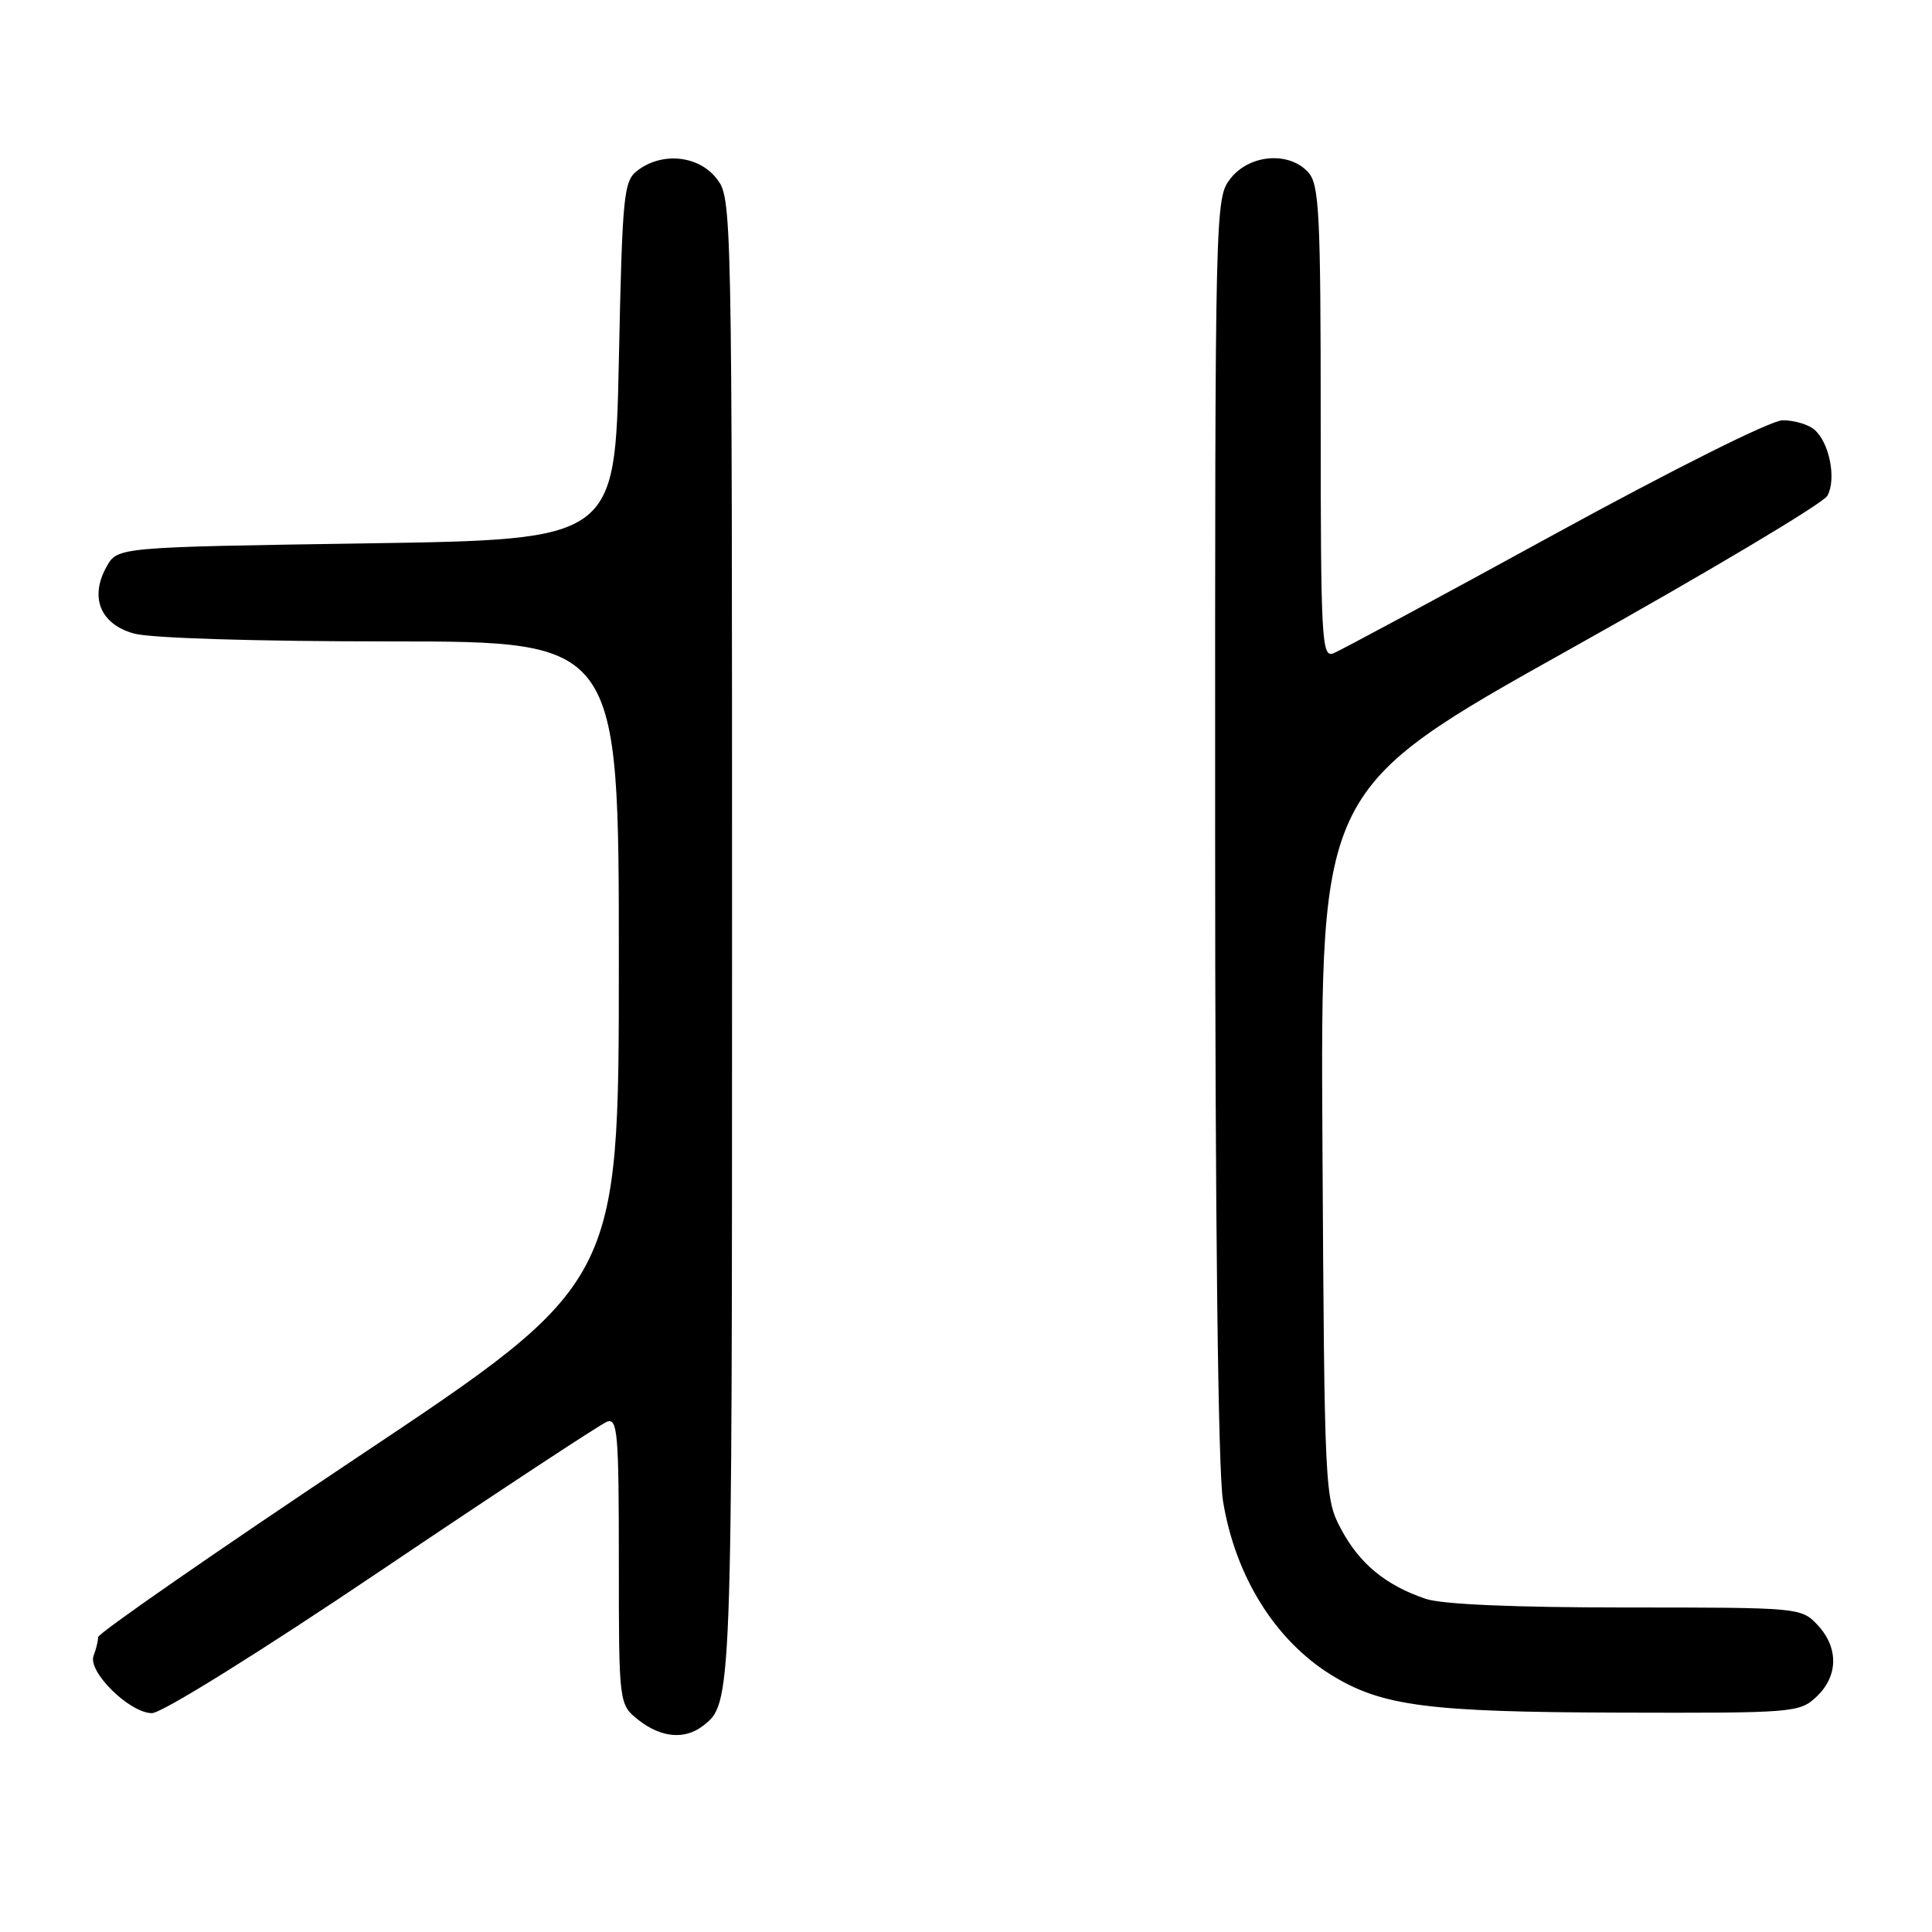 <?xml version="1.0" encoding="UTF-8" standalone="no"?>
<!DOCTYPE svg PUBLIC "-//W3C//DTD SVG 1.1//EN" "http://www.w3.org/Graphics/SVG/1.1/DTD/svg11.dtd" >
<svg xmlns="http://www.w3.org/2000/svg" xmlns:xlink="http://www.w3.org/1999/xlink" version="1.1" viewBox="0 0 256 256">
 <g >
 <path fill="currentColor"
d=" M 93.09 228.72 C 97.02 225.70 97.00 226.17 97.00 124.70 C 97.00 26.63 96.99 26.26 94.93 23.63 C 92.54 20.60 87.76 20.11 84.50 22.57 C 82.63 23.99 82.47 25.57 82.00 47.79 C 81.50 71.50 81.50 71.50 48.54 72.00 C 15.58 72.50 15.58 72.50 14.13 75.07 C 11.84 79.16 13.29 82.71 17.76 83.95 C 19.97 84.56 33.91 84.99 51.75 84.99 C 82.00 85.00 82.00 85.00 82.00 127.49 C 82.00 169.99 82.00 169.99 47.50 193.00 C 28.52 205.66 13.00 216.42 13.00 216.93 C 13.00 217.43 12.73 218.54 12.40 219.40 C 11.59 221.50 17.19 227.00 20.13 227.00 C 21.45 227.00 34.43 218.92 50.63 208.00 C 66.14 197.55 79.55 188.73 80.42 188.39 C 81.83 187.85 82.00 189.87 82.00 206.82 C 82.00 225.85 82.00 225.85 84.63 227.93 C 87.59 230.25 90.71 230.54 93.09 228.72 Z  M 240.69 224.83 C 243.59 222.10 243.65 218.32 240.83 215.31 C 238.67 213.02 238.41 213.00 215.47 213.00 C 200.61 213.00 191.08 212.59 188.90 211.85 C 183.62 210.06 180.16 207.21 177.73 202.67 C 175.53 198.55 175.50 197.93 175.23 151.50 C 174.97 104.50 174.97 104.50 208.06 86.00 C 226.26 75.83 241.60 66.69 242.14 65.69 C 243.37 63.46 242.39 58.56 240.38 56.90 C 239.56 56.22 237.68 55.68 236.20 55.69 C 234.64 55.71 221.80 62.13 205.90 70.83 C 190.73 79.14 177.56 86.23 176.65 86.58 C 175.14 87.16 175.00 84.63 175.00 55.94 C 175.00 28.23 174.81 24.45 173.35 22.83 C 170.81 20.03 165.59 20.44 163.07 23.63 C 161.01 26.25 161.00 26.81 161.01 109.38 C 161.01 161.79 161.40 194.85 162.05 198.87 C 163.67 208.85 168.95 217.33 176.40 221.94 C 183.07 226.06 189.18 226.86 214.44 226.93 C 237.68 227.00 238.44 226.94 240.69 224.83 Z "/>
</g>
</svg>